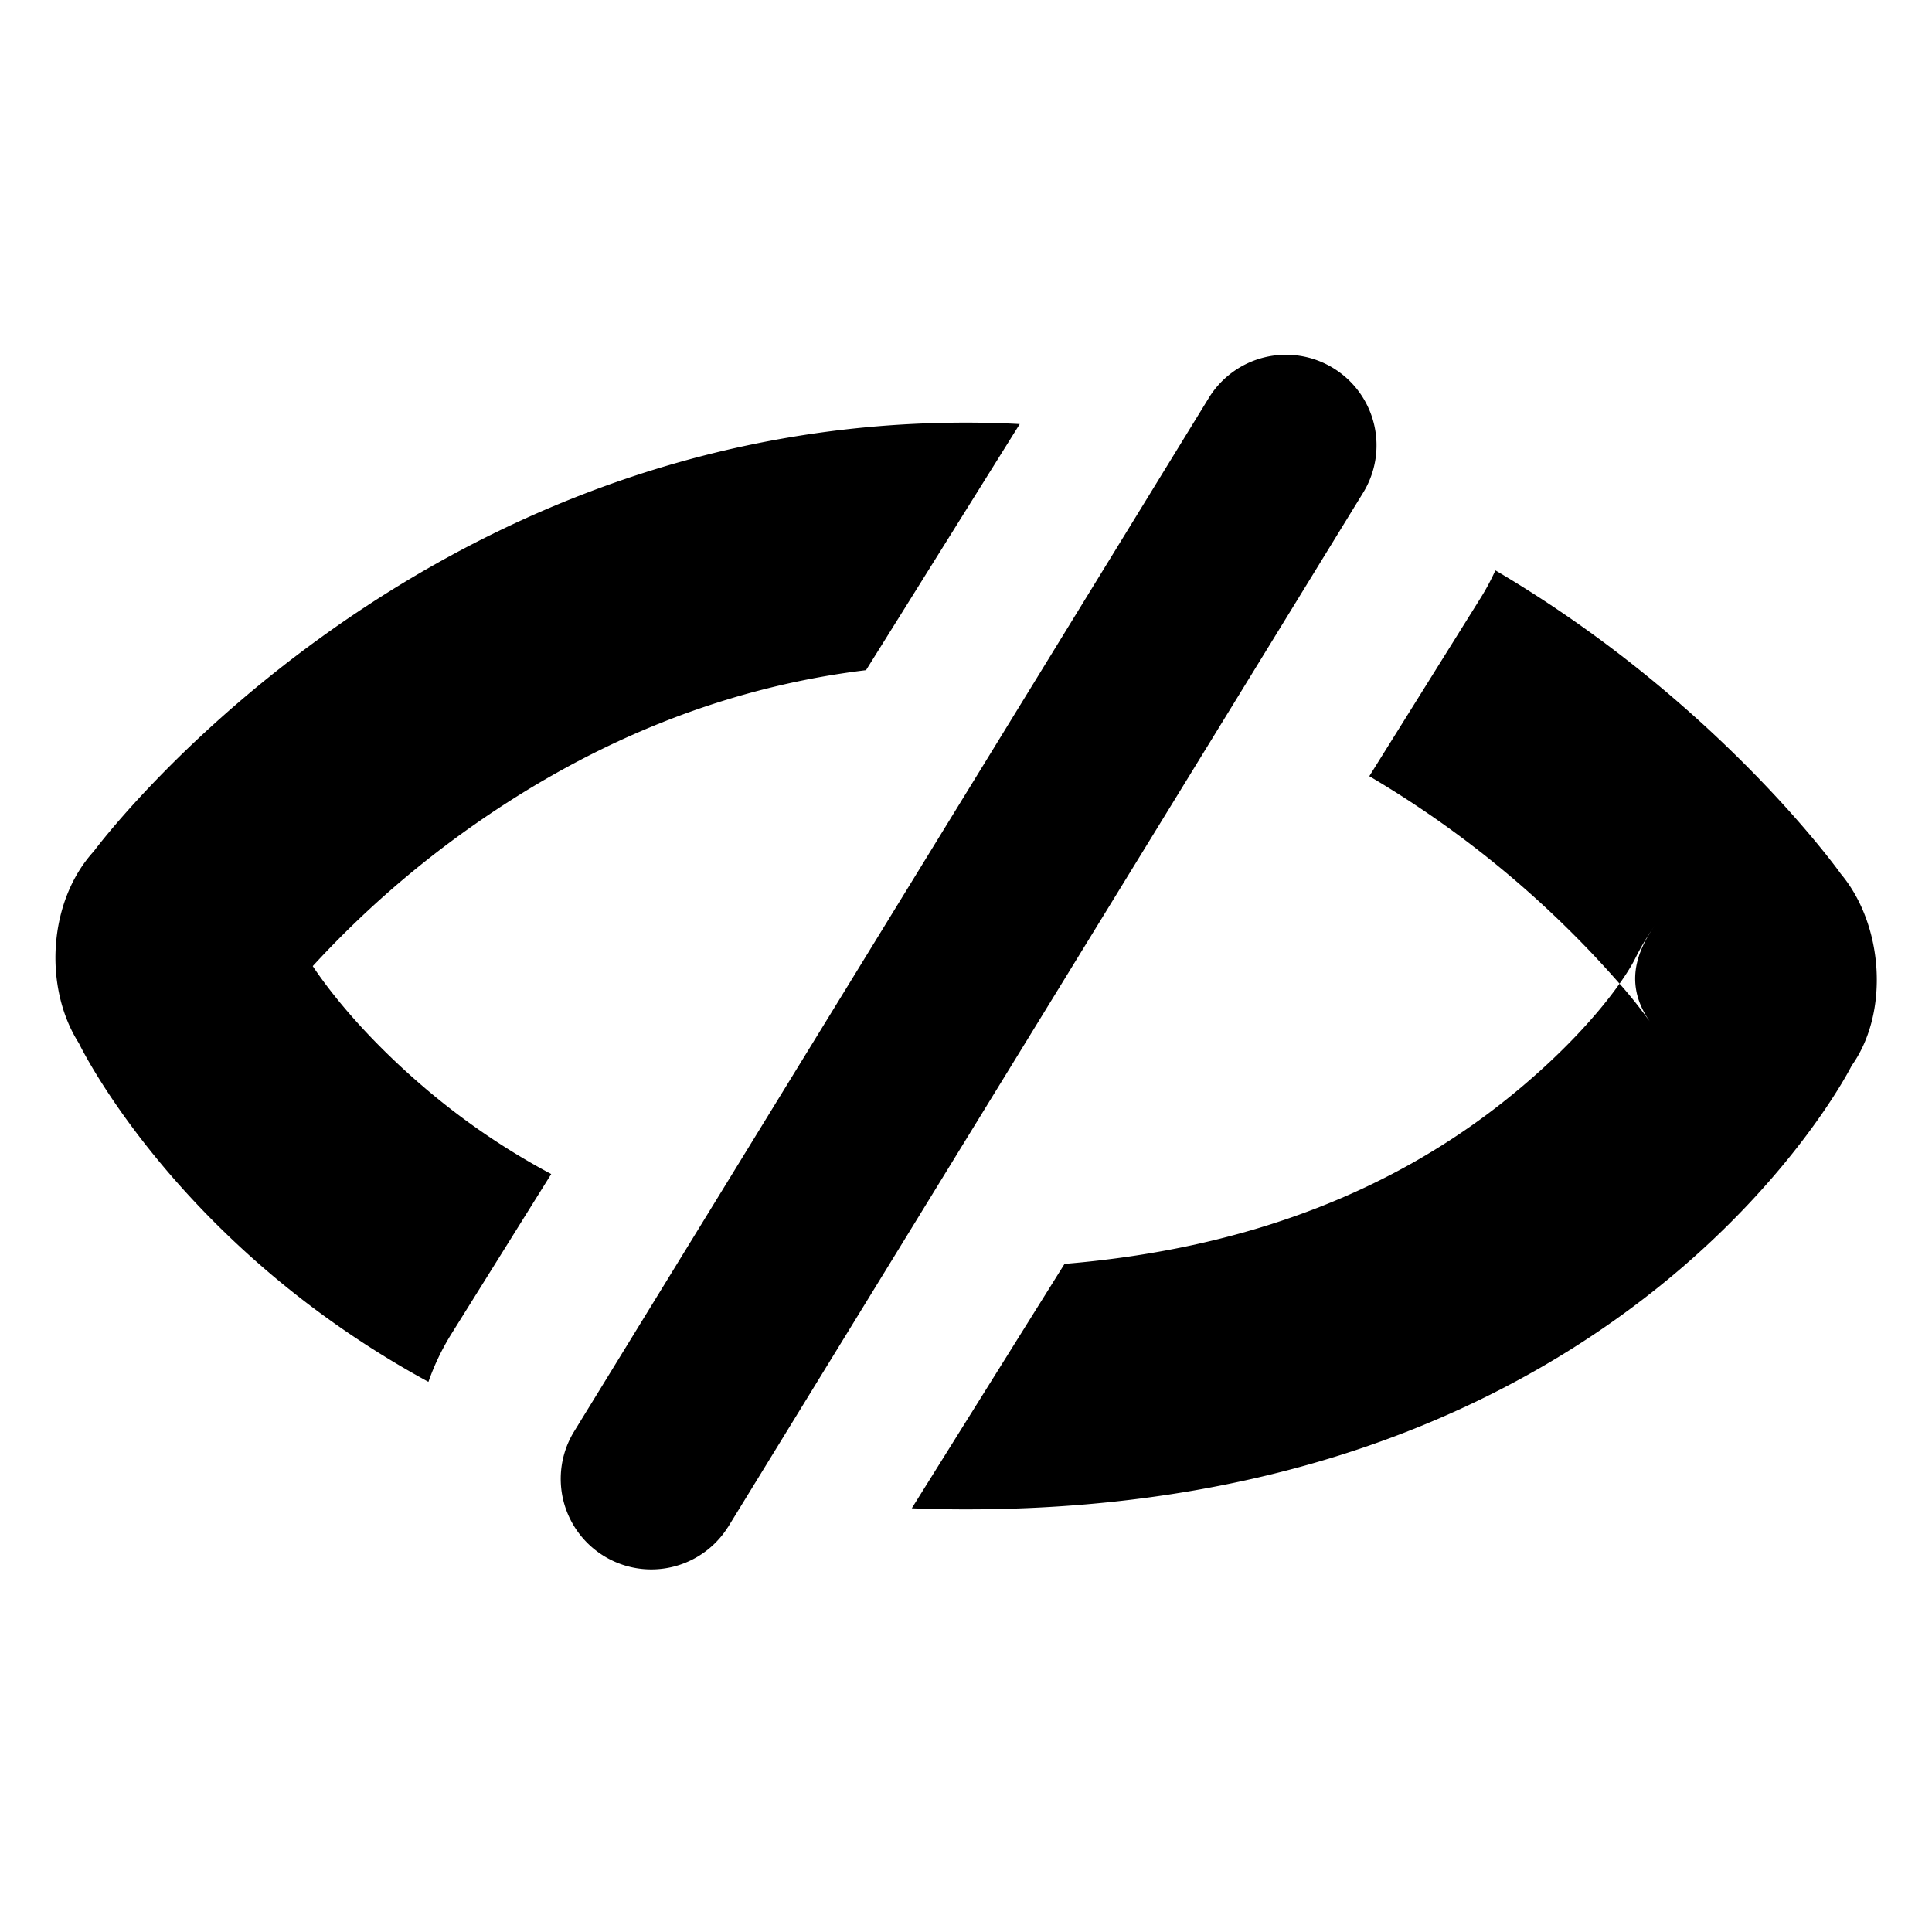 <svg xmlns="http://www.w3.org/2000/svg" width="1em" height="1em" viewBox="0 0 16 16" class="icon" style="shape-rendering: geometricprecision;"><path fill-rule="evenodd" class="" fill="currentColor" d="M8.445 3.512L7.172 5.55c-1.227.149-2.34.627-3.339 1.347A8.182 8.182 0 0 0 2.59 8.001c.178.267.495.645.961 1.037.309.259.646.489 1.014.685l-.823 1.318a2 2 0 0 0-.194.403C1.447 10.3.653 8.639.653 8.639.358 8.175.4 7.462.777 7.05c0 0 2.623-3.55 7.222-3.55.151 0 .3.004.446.012zm3.94 1.212c1.852 1.09 2.86 2.513 2.86 2.513.353.421.404 1.147.09 1.588 0 0-1.834 3.675-7.334 3.675-.153 0-.303-.003-.45-.009l1.265-2.024c1.541-.128 2.737-.622 3.663-1.365.453-.363.76-.71.933-.955.06-.085.105-.158.133-.215a2 2 0 0 1 .16-.267c-.209.294-.211.553-.042.794l-.05-.067a3.582 3.582 0 0 0-.2-.245 8.452 8.452 0 0 0-2.073-1.719l.918-1.47c.048-.076.09-.155.126-.234zm-6.358 7.925a.75.75 0 0 1-1.278-.785l5.256-8.559a.75.75 0 1 1 1.278.785l-5.256 8.56z"></path></svg>